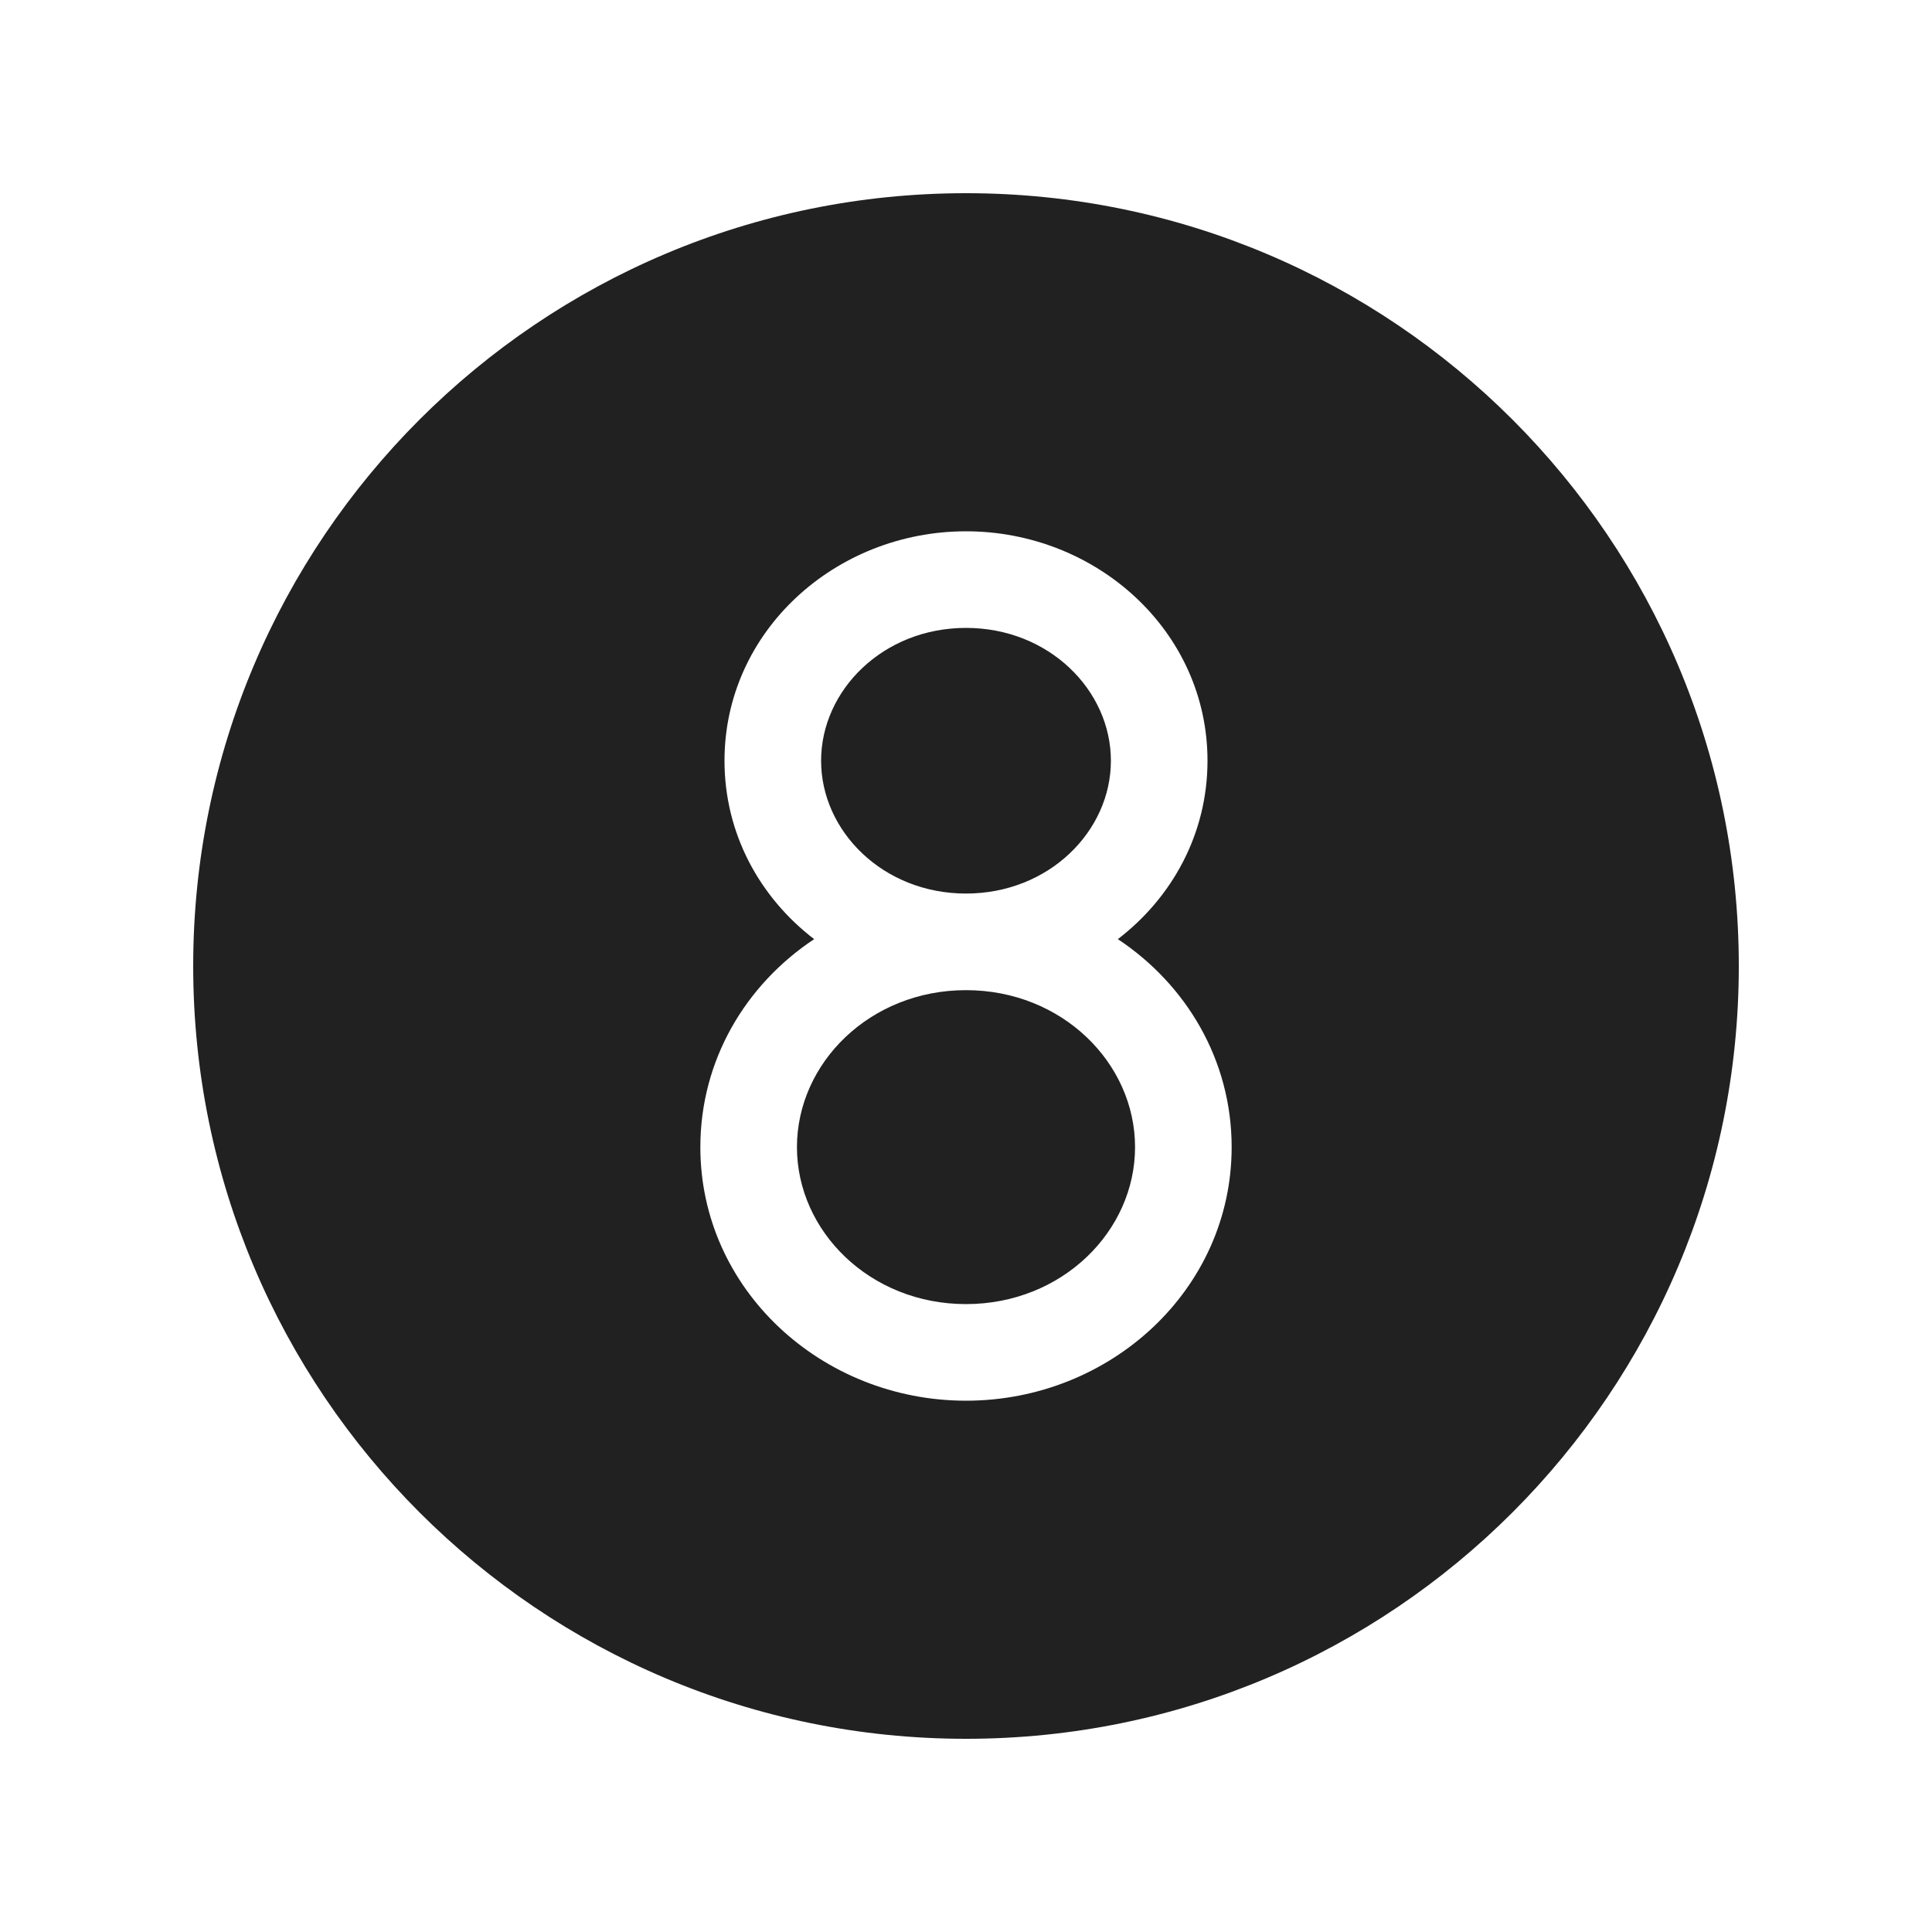 <svg viewBox="0 0 20 20" fill="none" xmlns="http://www.w3.org/2000/svg">
<path d="M10 2C5.582 2 2 5.582 2 10C2 14.418 5.582 18 10 18C14.418 18 18 14.418 18 10C18 5.582 14.418 2 10 2ZM10 6.5C9.141 6.5 8.5 7.146 8.5 7.875C8.5 8.604 9.141 9.25 10 9.25C10.859 9.25 11.5 8.604 11.5 7.875C11.5 7.146 10.859 6.5 10 6.5ZM11.572 9.722C12.279 10.191 12.75 10.972 12.75 11.875C12.75 13.351 11.492 14.5 10 14.5C8.509 14.5 7.25 13.351 7.25 11.875C7.25 10.972 7.721 10.191 8.428 9.722C7.866 9.291 7.5 8.632 7.5 7.875C7.5 6.533 8.65 5.5 10 5.5C11.35 5.5 12.5 6.533 12.5 7.875C12.5 8.632 12.134 9.291 11.572 9.722ZM10 10.25C9.006 10.25 8.25 11.004 8.25 11.875C8.25 12.746 9.006 13.5 10 13.5C10.994 13.5 11.75 12.746 11.75 11.875C11.75 11.004 10.994 10.25 10 10.25Z" fill="#212121"/>
</svg>
